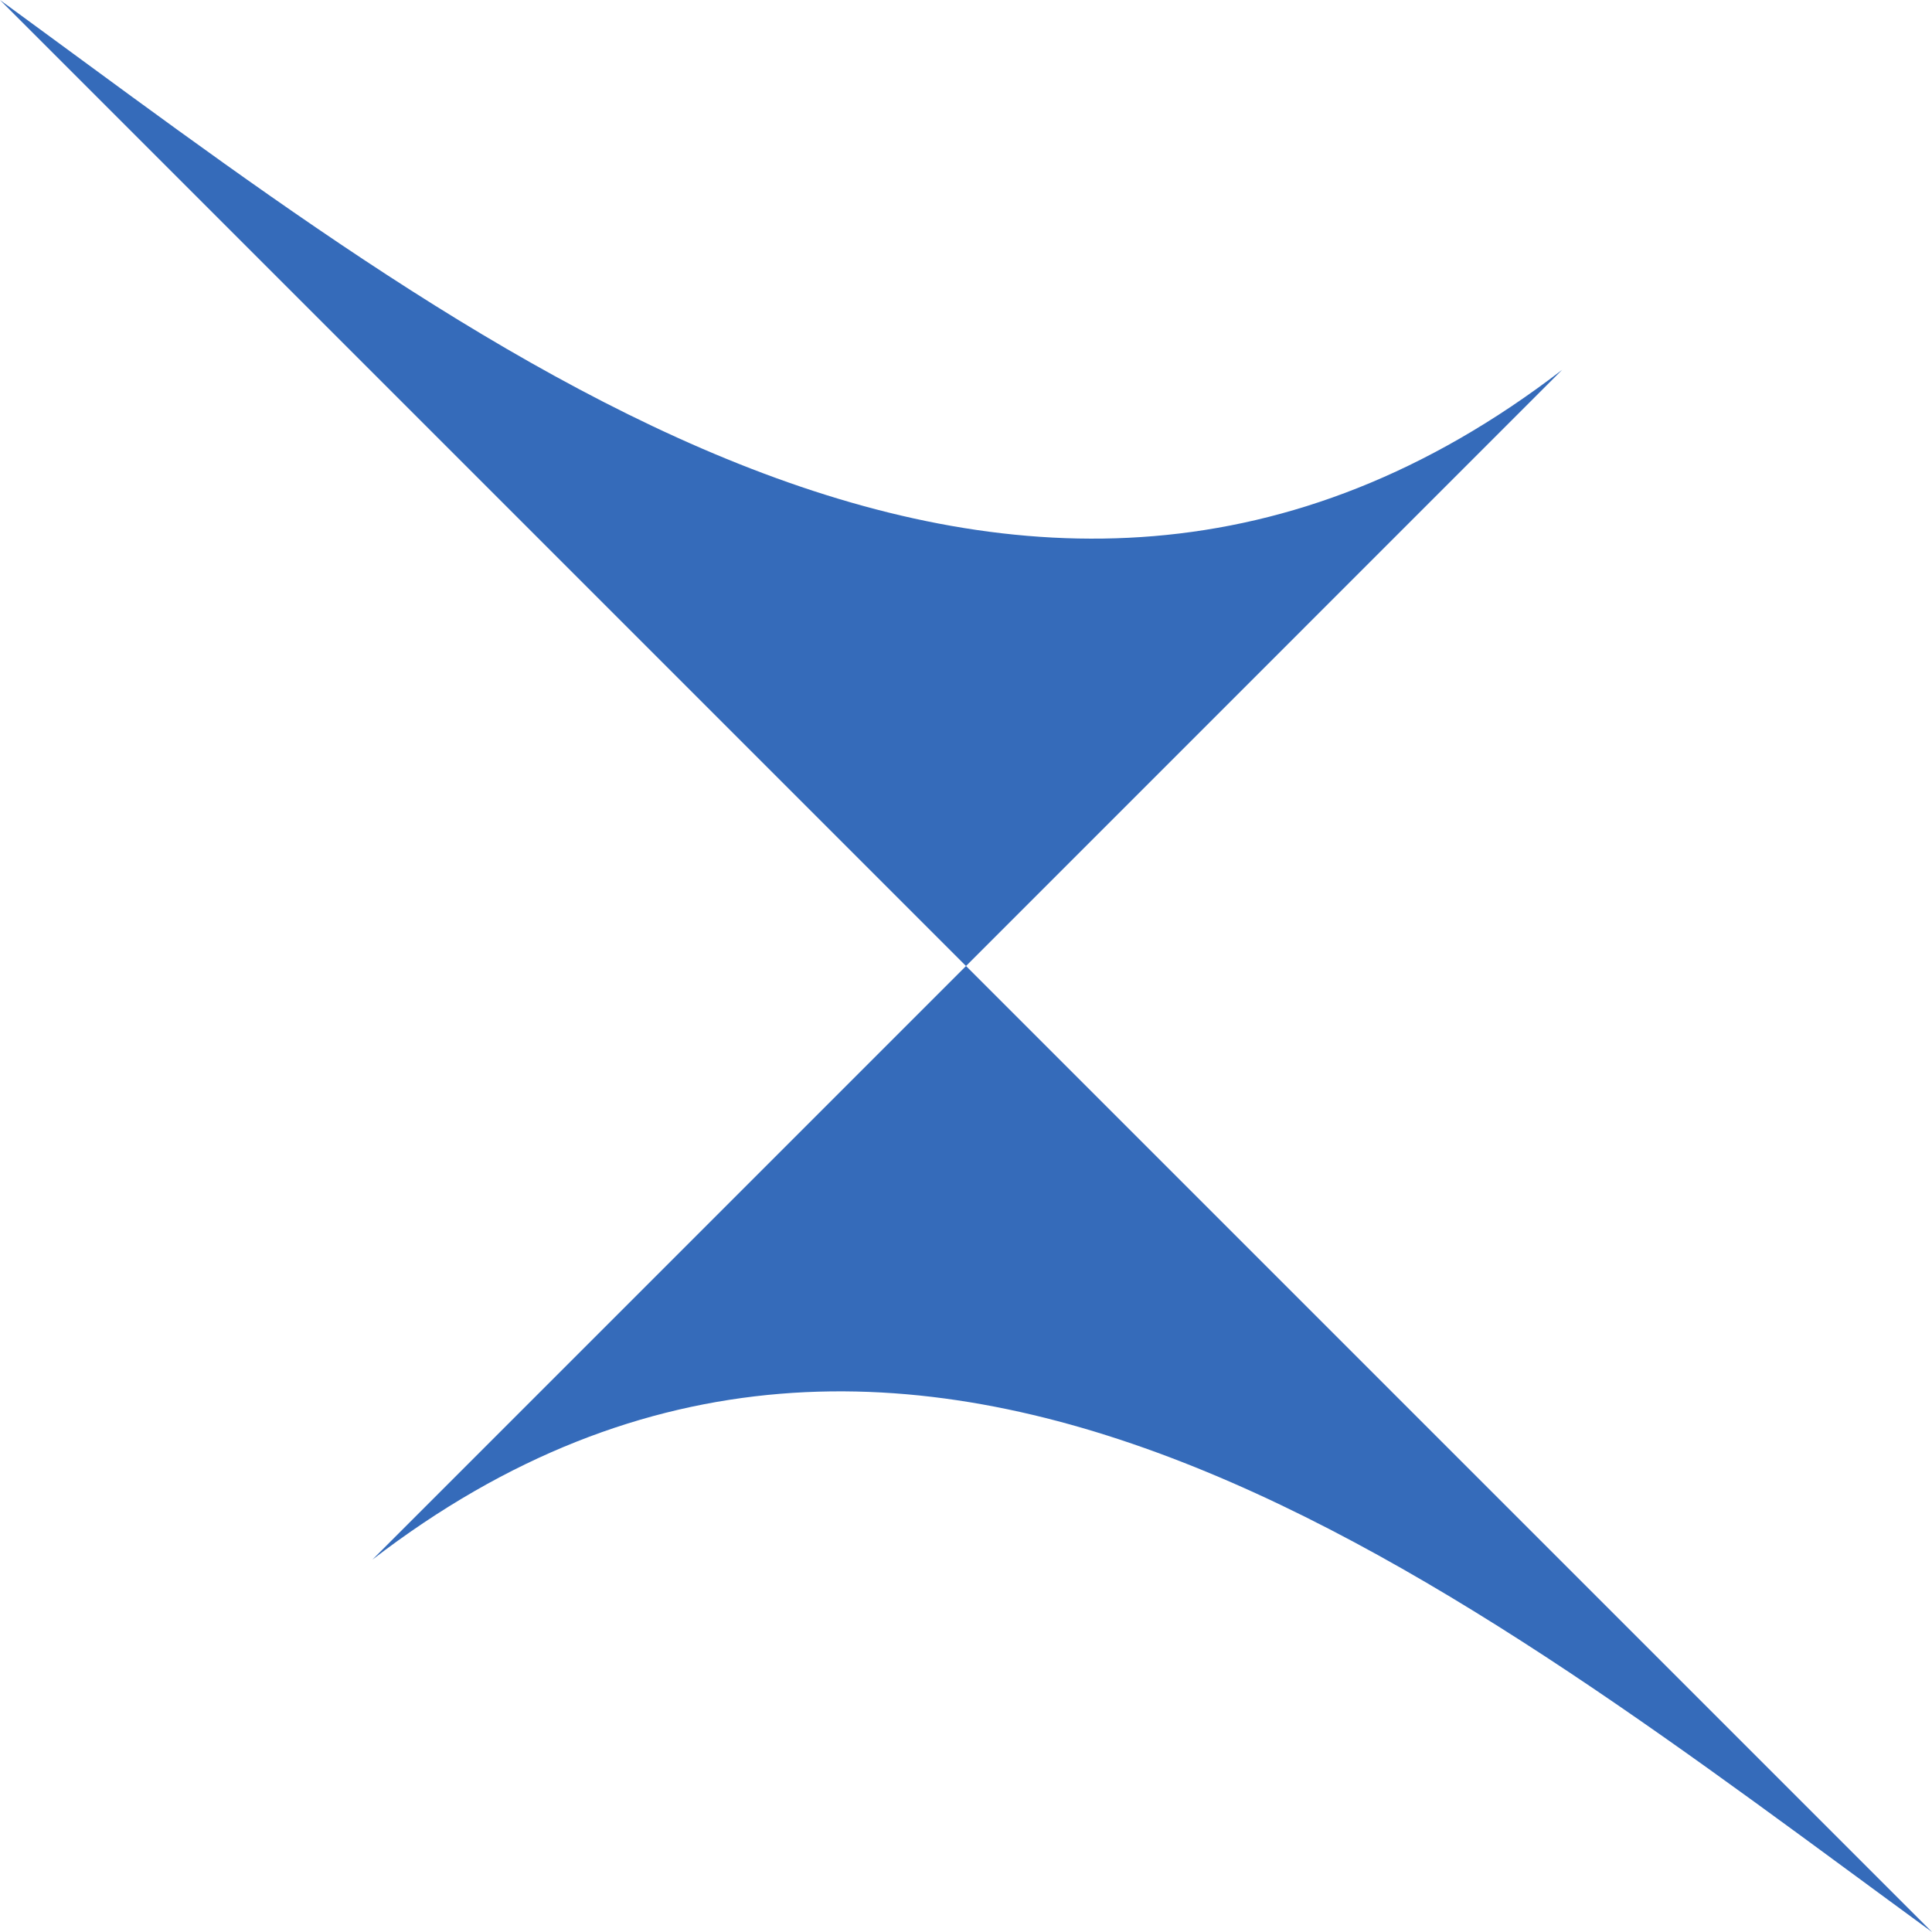 <svg xmlns="http://www.w3.org/2000/svg" width="744.593" height="744.592" viewBox="0 0 744.593 744.592">
  <path id="Logo02" d="M-1214.7,338.868l372.3,372.3c-178.878-130.534-391.568-304.68-601.1-143.494l228.8-228.8h0l229.76-229.778c-209.53,161.186-423.175-12-602.057-142.519l372.3,372.3" transform="translate(1587 33.428)" fill="#356bba"/>
</svg>
